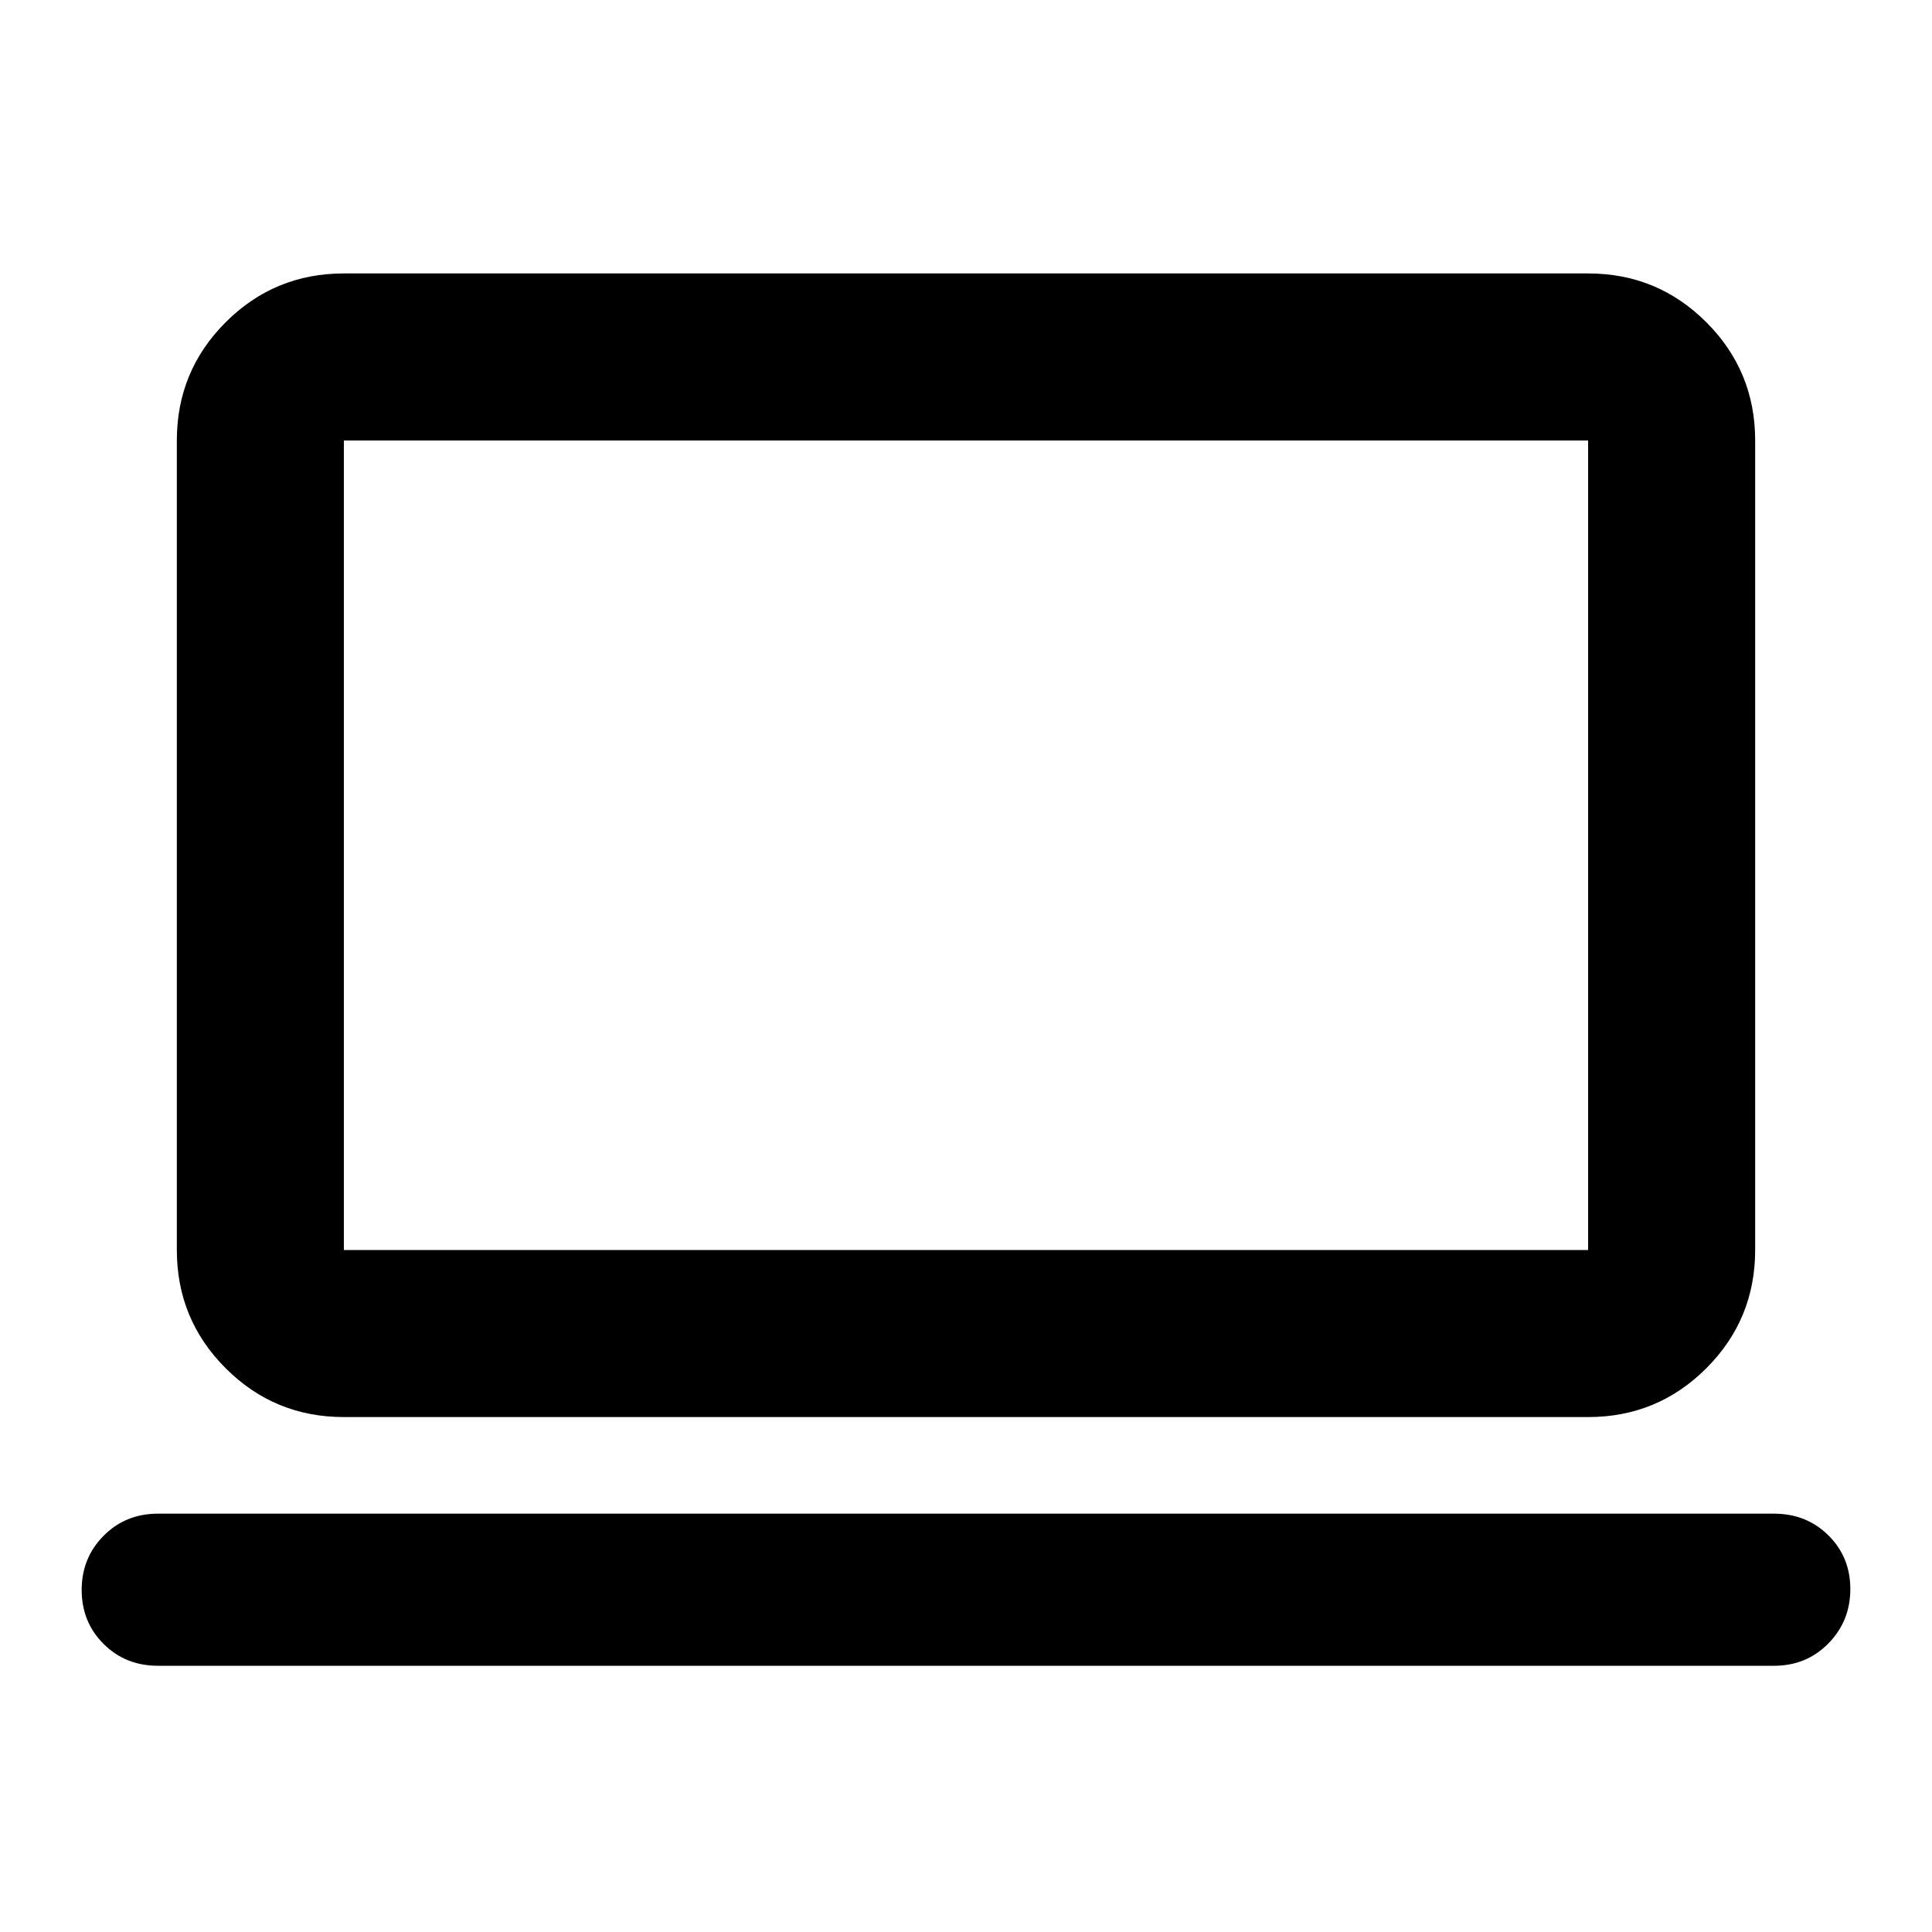 <svg xmlns="http://www.w3.org/2000/svg" height="20" viewBox="0 -960 960 960" width="20"><path d="M78.5-132.282q-16.113 0-27.013-10.84-10.9-10.839-10.9-26.863 0-15.922 10.9-26.903 10.9-10.981 27.013-10.981h803q16.113 0 27.013 10.772 10.9 10.771 10.9 26.695t-10.9 27.022q-10.9 11.098-27.013 11.098h-803Zm92.37-123.587q-34.483 0-58.742-24.259T87.869-338.87v-402.26q0-34.483 24.259-58.742t58.742-24.259h618.26q34.483 0 58.742 24.259t24.259 58.742v402.26q0 34.483-24.259 58.742t-58.742 24.259H170.87Zm0-83.001h618.26v-402.26H170.87v402.26Zm0 0v-402.26 402.26Z"/></svg>